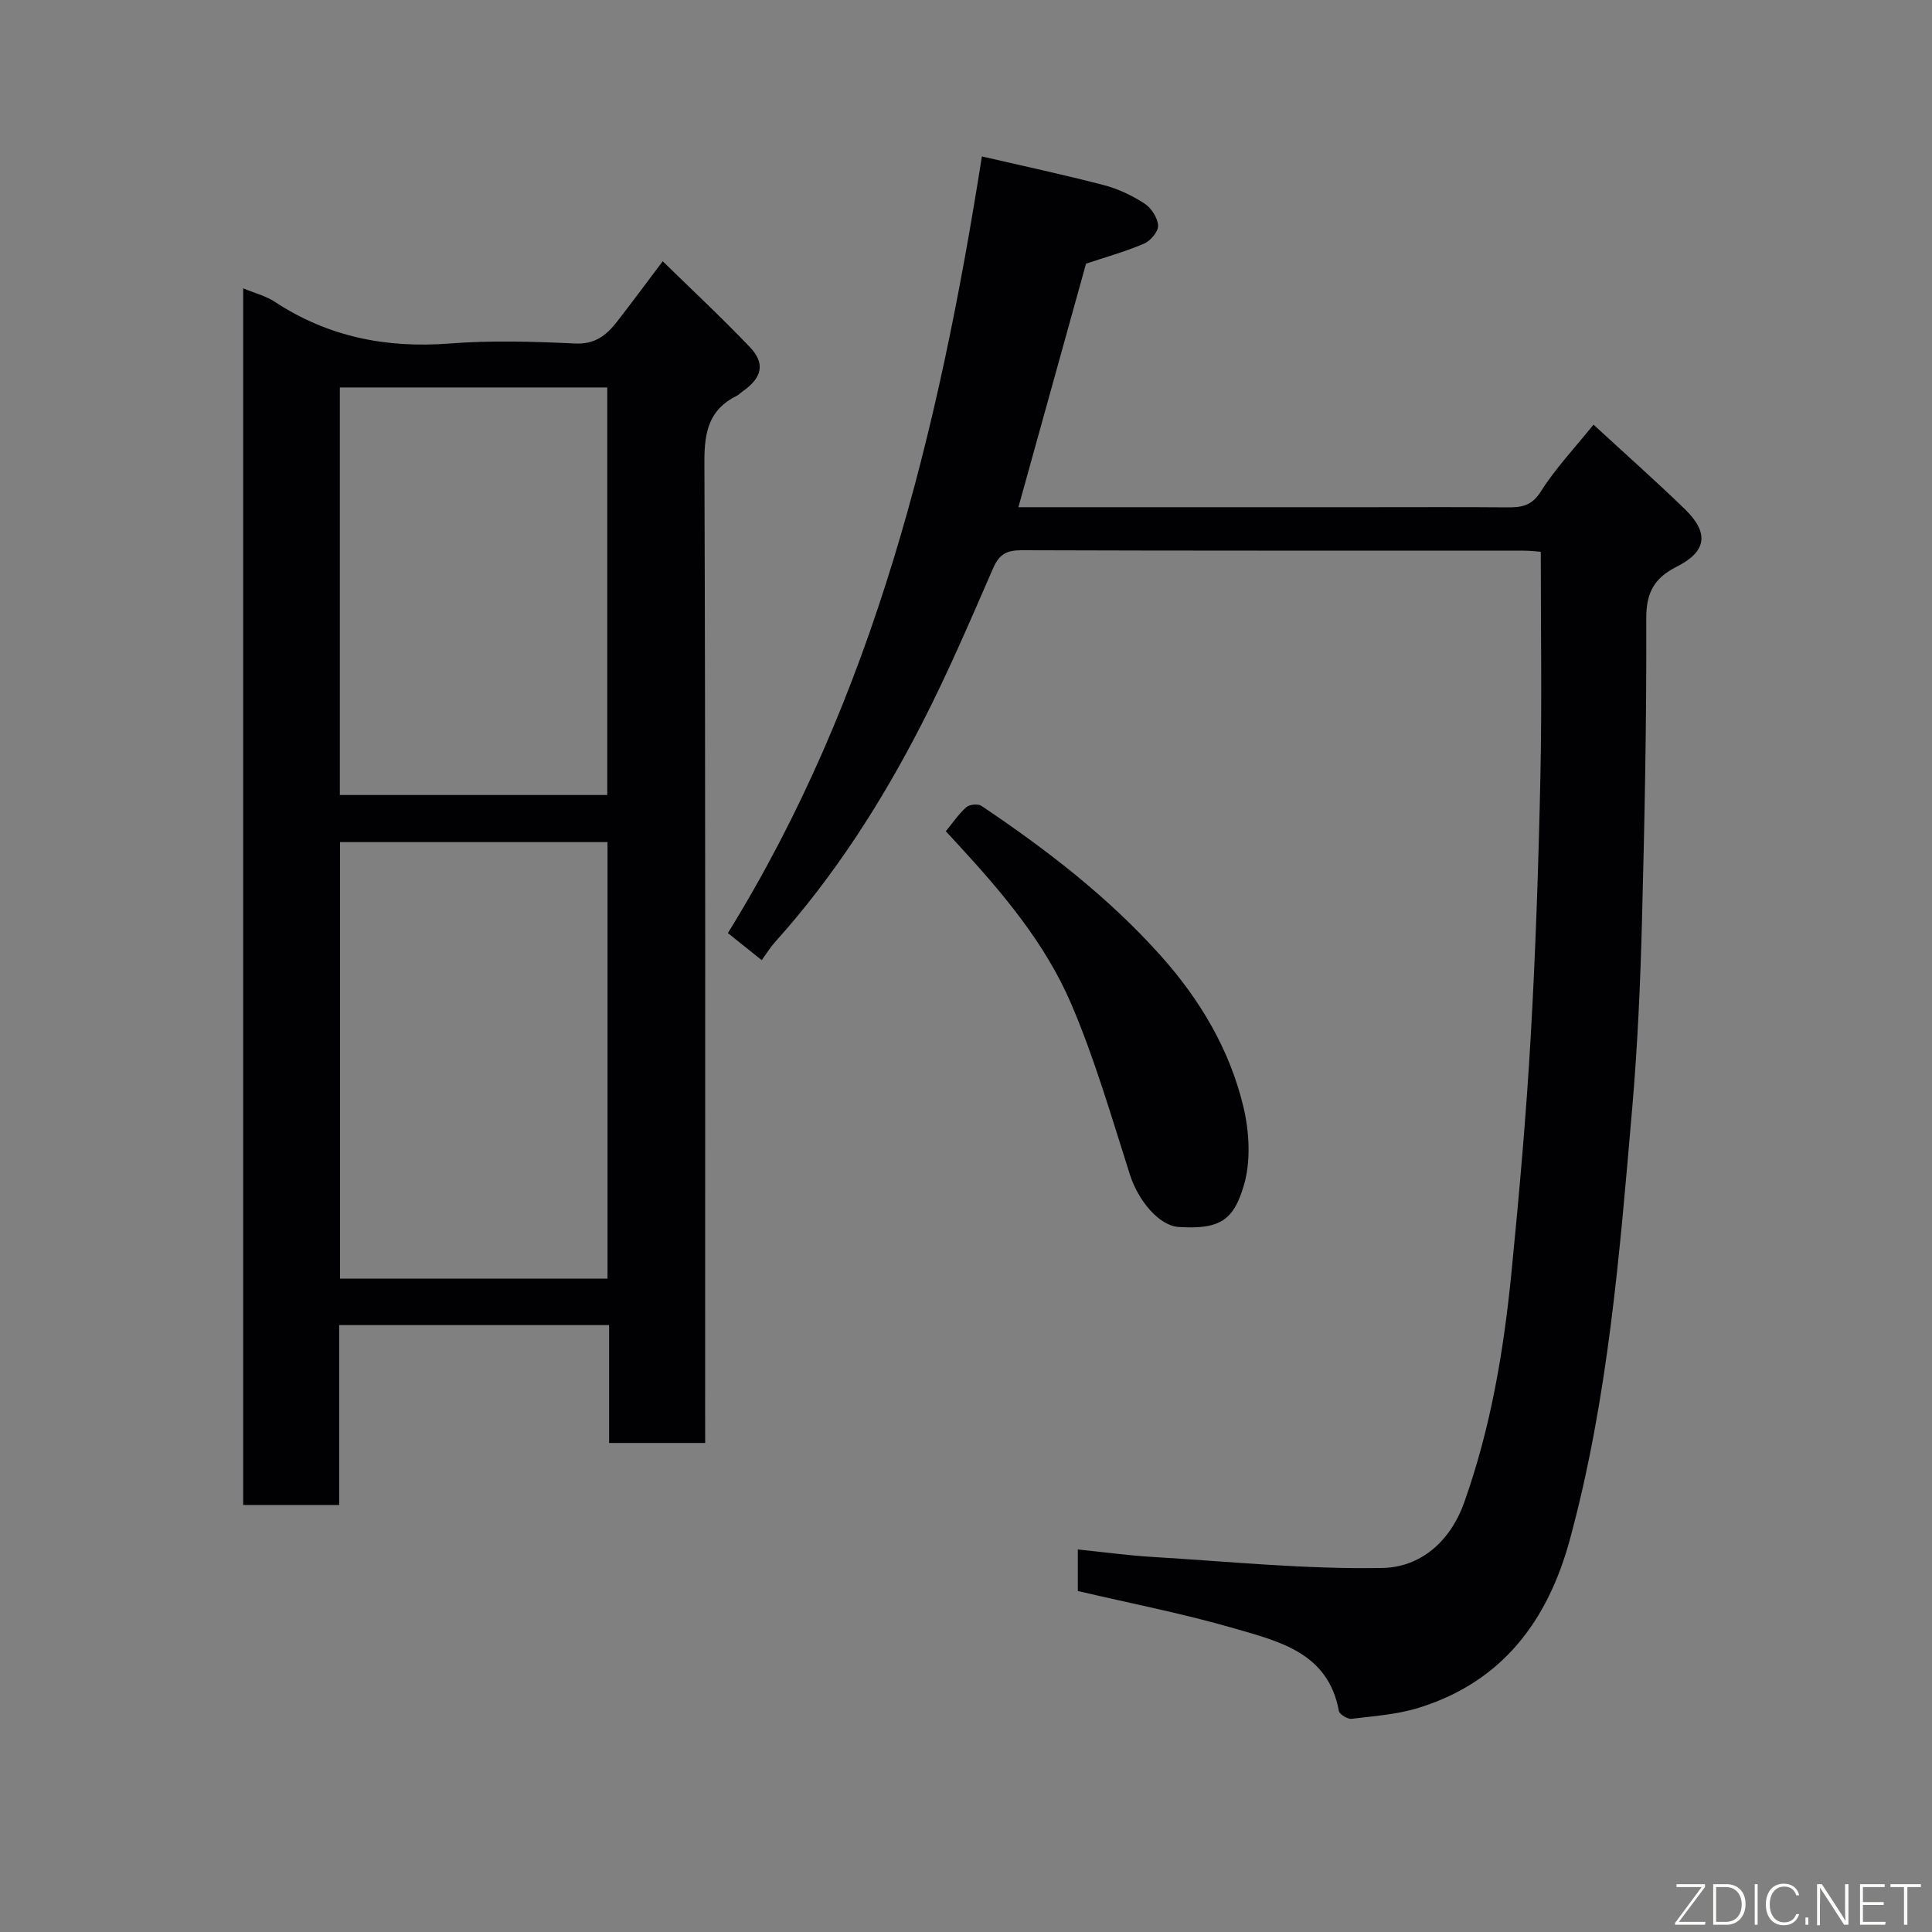 <svg enable-background="new 0 0 400 400" viewBox="0 0 400 400" xmlns="http://www.w3.org/2000/svg"><rect x="0" y="0" width="400" height="400" fill="#808080" stroke="none"/><path d="m146 298.75c-6.99 0-13.26 0-19.89 0 0-8.17 0-16.11 0-24.4-18.75 0-37.13 0-55.89 0v37.24c-6.74 0-13.13 0-19.87 0 0-83.6 0-167.33 0-251.89 2.33.97 4.66 1.55 6.55 2.79 11.05 7.27 23.08 9.64 36.19 8.63 8.61-.67 17.33-.41 25.98 0 4.15.2 6.51-1.74 8.7-4.55 2.99-3.84 5.88-7.76 9.44-12.48 6.22 6.09 12.3 11.75 18.02 17.75 3.28 3.44 2.56 6.37-1.51 9.22-.41.28-.75.68-1.19.89-5.72 2.82-6.71 7.44-6.69 13.57.24 65.65.15 131.3.15 196.96.01 1.98.01 3.95.01 6.27zm-20.22-124.4c-18.77 0-37.14 0-55.38 0v90.38h55.38c0-30.18 0-60.1 0-90.38zm-55.42-94.13v84.38h55.37c0-28.32 0-56.24 0-84.38-18.52 0-36.78 0-55.37 0z" fill="#010103"/><path d="m223.15 329.4c0-2.8 0-5.28 0-8.6 5.36.55 10.49 1.25 15.64 1.56 15.82.95 31.66 2.57 47.46 2.27 7.69-.15 13.94-5.27 16.89-13.55 5.53-15.51 8.21-31.55 9.81-47.8 1.6-16.2 3.04-32.44 3.97-48.69 1.03-18.01 1.63-36.06 2.01-54.1.32-15.24.07-30.5.07-46.25-.63-.04-2.06-.23-3.49-.23-34.66-.02-69.32.03-103.98-.09-3.06-.01-4.64.8-5.9 3.69-4.69 10.77-9.32 21.59-14.67 32.03-8.36 16.33-18.21 31.75-30.54 45.45-.97 1.08-1.73 2.35-2.71 3.7-2.18-1.74-4.29-3.43-7.01-5.61 30.25-48.9 43.59-103.58 52.59-160.79 8.6 1.99 16.96 3.77 25.22 5.93 2.96.77 5.87 2.15 8.43 3.81 1.41.91 2.73 2.94 2.83 4.55.08 1.23-1.56 3.19-2.89 3.76-4.01 1.7-8.24 2.88-12.03 4.15-4.65 16.75-9.31 33.51-14 50.42h72.72c9.5 0 19-.05 28.49.03 2.91.02 5.05-.26 6.94-3.26 3.02-4.79 7-8.99 10.92-13.86 6.3 5.81 12.72 11.5 18.88 17.46 5.11 4.95 4.58 8.81-1.68 11.96-4.6 2.32-6.3 5.32-6.28 10.72.08 20.93-.34 41.86-.89 62.79-.34 12.88-.91 25.77-2.02 38.6-2.59 29.99-4.96 60.04-12.9 89.27-4.58 16.87-13.99 29.46-31.22 34.84-4.47 1.4-9.28 1.73-13.97 2.3-.84.1-2.51-.91-2.64-1.63-2.21-12.04-12.31-14.37-21.59-17.07-10.6-3.08-21.47-5.18-32.46-7.76z" fill="#010103"/><path d="m195.82 172.1c1.49-1.81 2.69-3.61 4.26-4.99.65-.57 2.41-.73 3.12-.26 13.42 9.01 26.2 18.83 37.04 30.93 8.18 9.12 14.38 19.53 17.21 31.45 1.23 5.19 1.55 11.27.05 16.28-2.09 6.96-4.74 9.09-13.5 8.52-3.98-.26-8.33-5.39-10.06-10.82-3.8-11.9-7.27-23.97-12.18-35.42-5.32-12.41-14.06-22.79-23.19-32.71-.89-.97-1.78-1.93-2.75-2.98z" fill="#010103"/><g fill="#fbfcfa"><path d="m346.9 398 5.4-7.3h-5.2v-.6h5.9v.6l-5.4 7.2h5.5l-.1.6h-6.2v-.5z"/><path d="m354.7 390.1h2.8c2.3 0 3.9 1.6 3.9 4.1s-1.6 4.3-3.9 4.3h-2.8zm.6 7.8h2c2.2 0 3.3-1.6 3.3-3.6 0-1.8-1-3.6-3.3-3.6h-2z"/><path d="m363.9 390.1v8.4h-.6v-8.4h1.6z"/><path d="m372.5 396.3c-.4 1.3-1.4 2.3-3.2 2.3-2.4 0-3.7-1.9-3.7-4.3 0-2.3 1.2-4.3 3.7-4.3 1.8 0 2.9 1 3.2 2.4h-.6c-.4-1.1-1.1-1.8-2.5-1.8-2.1 0-3 1.9-3 3.7s.9 3.7 3 3.7c1.4 0 2.1-.7 2.5-1.7z"/><path d="m373.8 398.5v-1.5h.6v1.5z"/><path d="m376.2 398.5v-8.4h1c1.3 2 4.4 6.7 4.9 7.6-.1-1.2-.1-2.4-.1-3.8v-3.8h.7v8.4h-.9c-1.2-1.9-4.4-6.8-5-7.7.1 1.1 0 2.3 0 3.9v3.9h-.6z"/><path d="m390 394.4h-4.3v3.5h4.7l-.1.6h-5.2v-8.4h5.1v.6h-4.5v3.1h4.3z"/><path d="m394.2 390.7h-2.8v-.6h6.3v.6h-2.8v7.8h-.7z"/></g></svg>